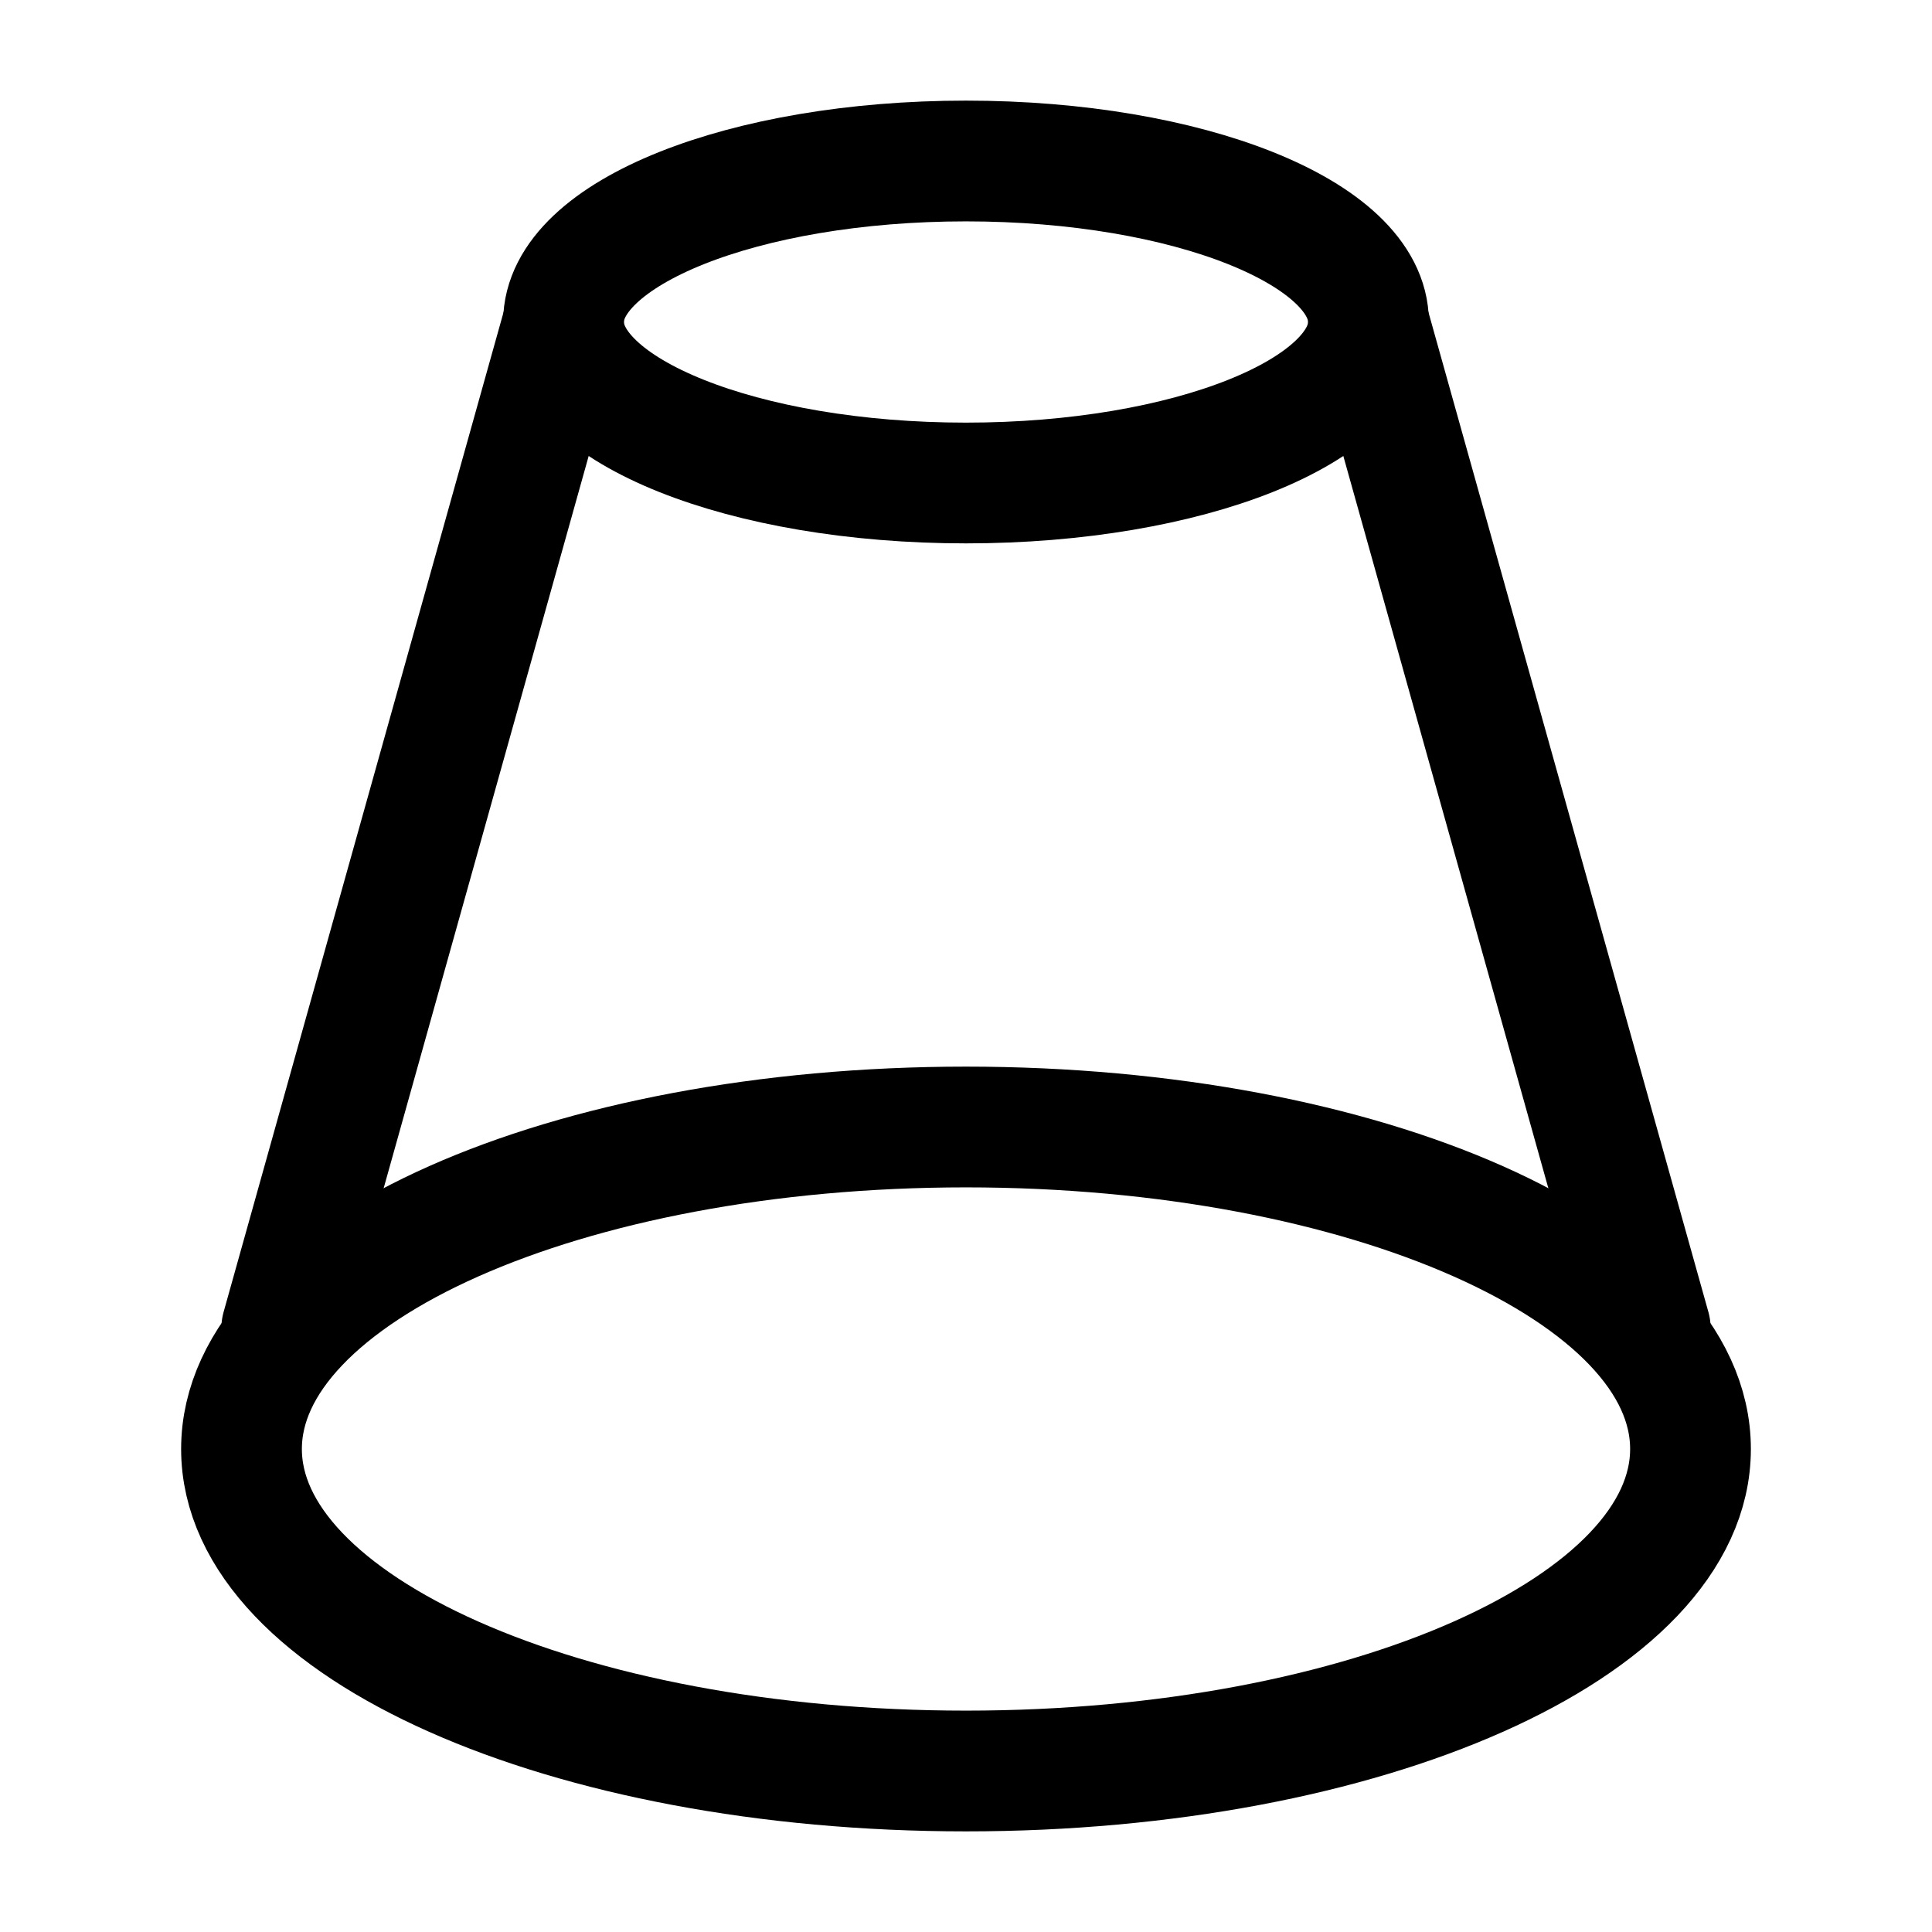 <svg width="24" height="24" viewBox="0 0 24 24" fill="none" xmlns="http://www.w3.org/2000/svg">
    <path class="pr-icon-duotone-secondary" d="M17 4C17 5.105 14.761 6 12 6C9.239 6 7 5.105 7 4C7 2.895 9.239 2 12 2C14.761 2 17 2.895 17 4Z"/>
    <path d="M17 4C17 5.105 14.761 6 12 6C9.239 6 7 5.105 7 4C7 2.895 9.239 2 12 2C14.761 2 17 2.895 17 4Z" stroke="currentColor" stroke-width="1.5"/>
    <path class="pr-icon-duotone-secondary" d="M21 18C21 20.209 16.971 22 12 22C7.029 22 3 20.209 3 18C3 15.791 7.029 14 12 14C16.971 14 21 15.791 21 18Z"/>
    <path d="M21 18C21 20.209 16.971 22 12 22C7.029 22 3 20.209 3 18C3 15.791 7.029 14 12 14C16.971 14 21 15.791 21 18Z" stroke="currentColor" stroke-width="1.5"/>
    <path d="M3.5 16.5L7 4M20.5 16.5L17 4" stroke="currentColor" stroke-width="1.5" stroke-linecap="round"/>
</svg>
